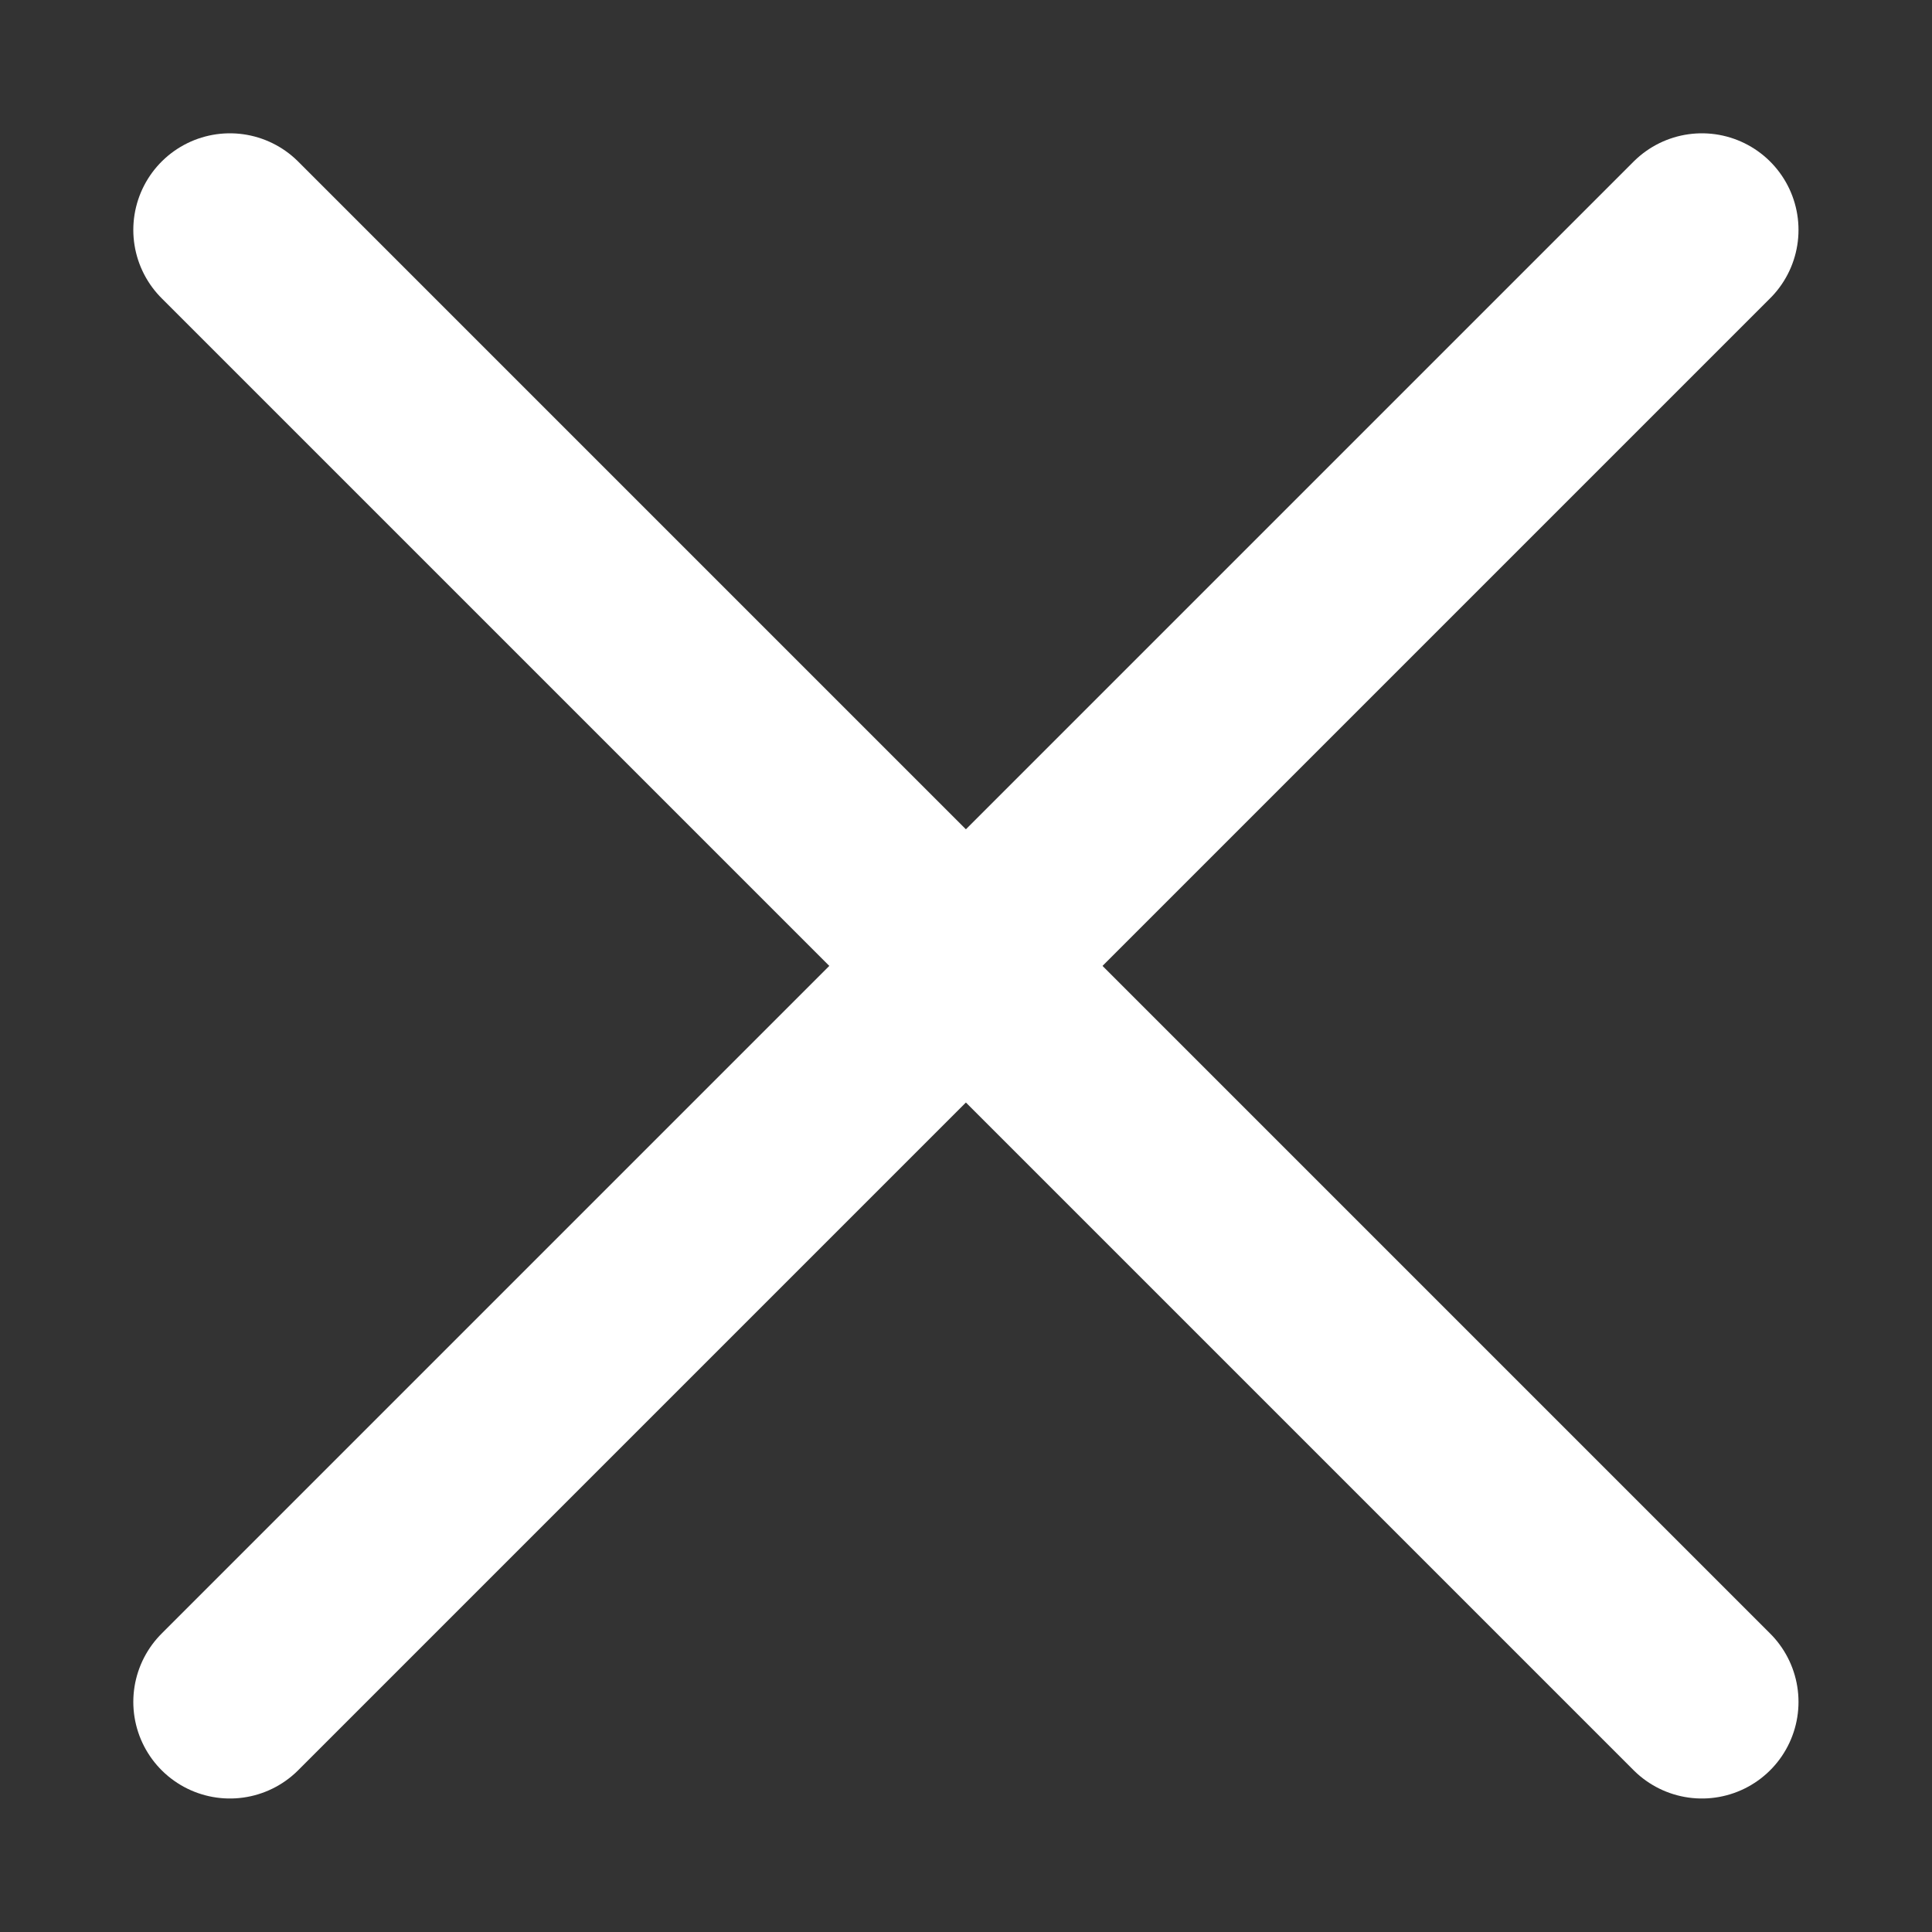 <svg width="10" height="10" viewBox="0 0 10 10" fill="none" xmlns="http://www.w3.org/2000/svg">
<rect x="0" y="0" width="10" height="10" fill="#333333" stroke="none"/>
<path d="M8.809 8.809L1.19 1.19" stroke="white" stroke-linecap="round" stroke-linejoin="round"/>
<path d="M8.809 1.19L1.19 8.809" stroke="white" stroke-linecap="round" stroke-linejoin="round"/>
</svg>

